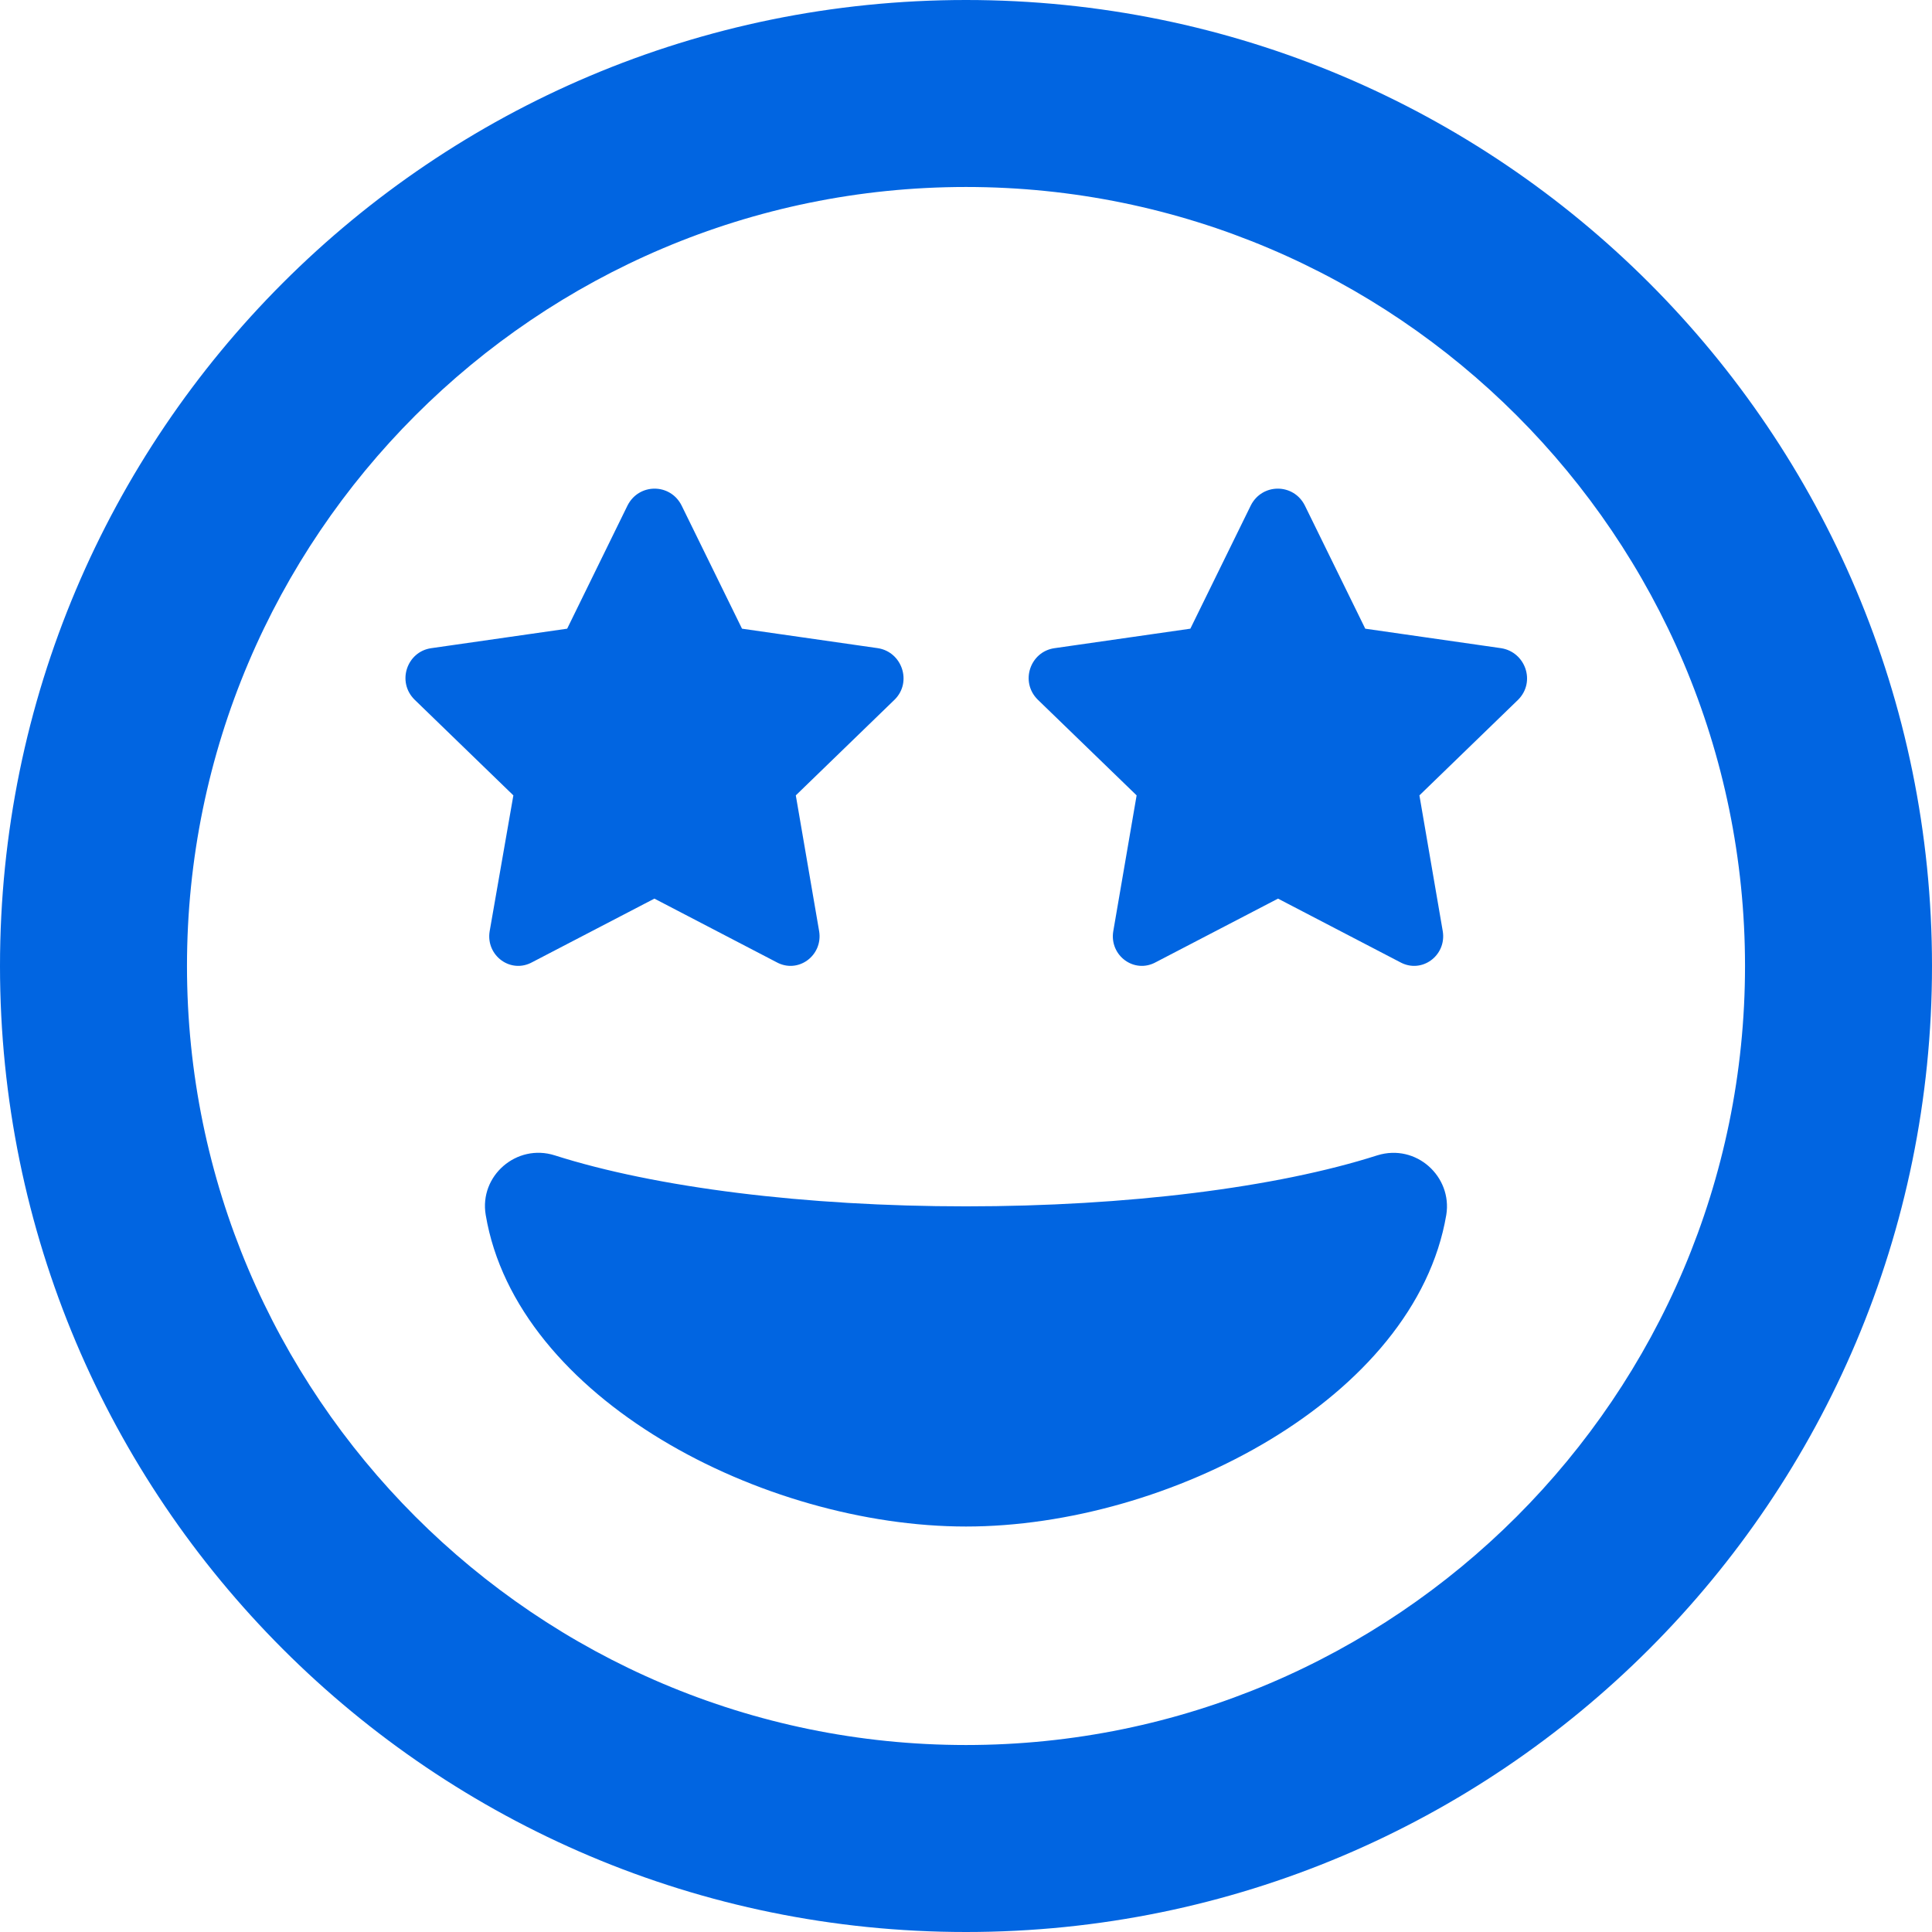 <svg width="32" height="32" viewBox="0 0 32 32" fill="none" xmlns="http://www.w3.org/2000/svg">
 <path  d= "M16 0C7.161 0 0 7.161 0 16C0 24.839 7.161 32 16 32C24.839 32 32 24.839 32 16C32 7.161 24.839 0 16 0ZM16 28.903C8.884 28.903 3.097 23.116 3.097 16C3.097 8.884 8.884 3.097 16 3.097C23.116 3.097 28.903 8.884 28.903 16C28.903 23.116 23.116 28.903 16 28.903ZM22.813 19.136C21.142 19.671 18.658 19.981 16 19.981C13.342 19.981 10.864 19.671 9.187 19.136C8.555 18.936 7.935 19.477 8.045 20.123C8.555 23.168 12.645 25.284 16 25.284C19.355 25.284 23.439 23.161 23.955 20.123C24.058 19.49 23.458 18.936 22.813 19.136ZM8.11 15.426C8.045 15.826 8.458 16.136 8.819 15.935L10.839 14.884L12.858 15.935C13.219 16.136 13.632 15.826 13.568 15.426L13.181 13.174L14.819 11.587C15.11 11.297 14.942 10.8 14.542 10.736L12.29 10.413L11.29 8.374C11.103 8 10.581 8 10.393 8.374L9.394 10.413L7.142 10.736C6.742 10.793 6.568 11.29 6.865 11.587L8.503 13.174L8.11 15.426ZM24.864 10.736L22.613 10.413L21.613 8.374C21.426 8 20.903 8 20.716 8.374L19.716 10.413L17.465 10.736C17.064 10.793 16.89 11.29 17.187 11.587L18.826 13.174L18.439 15.426C18.374 15.826 18.787 16.136 19.148 15.935L21.168 14.884L23.187 15.935C23.548 16.136 23.961 15.826 23.897 15.426L23.51 13.174L25.148 11.587C25.439 11.29 25.265 10.8 24.864 10.736Z" fill="#0165E1" /></svg>